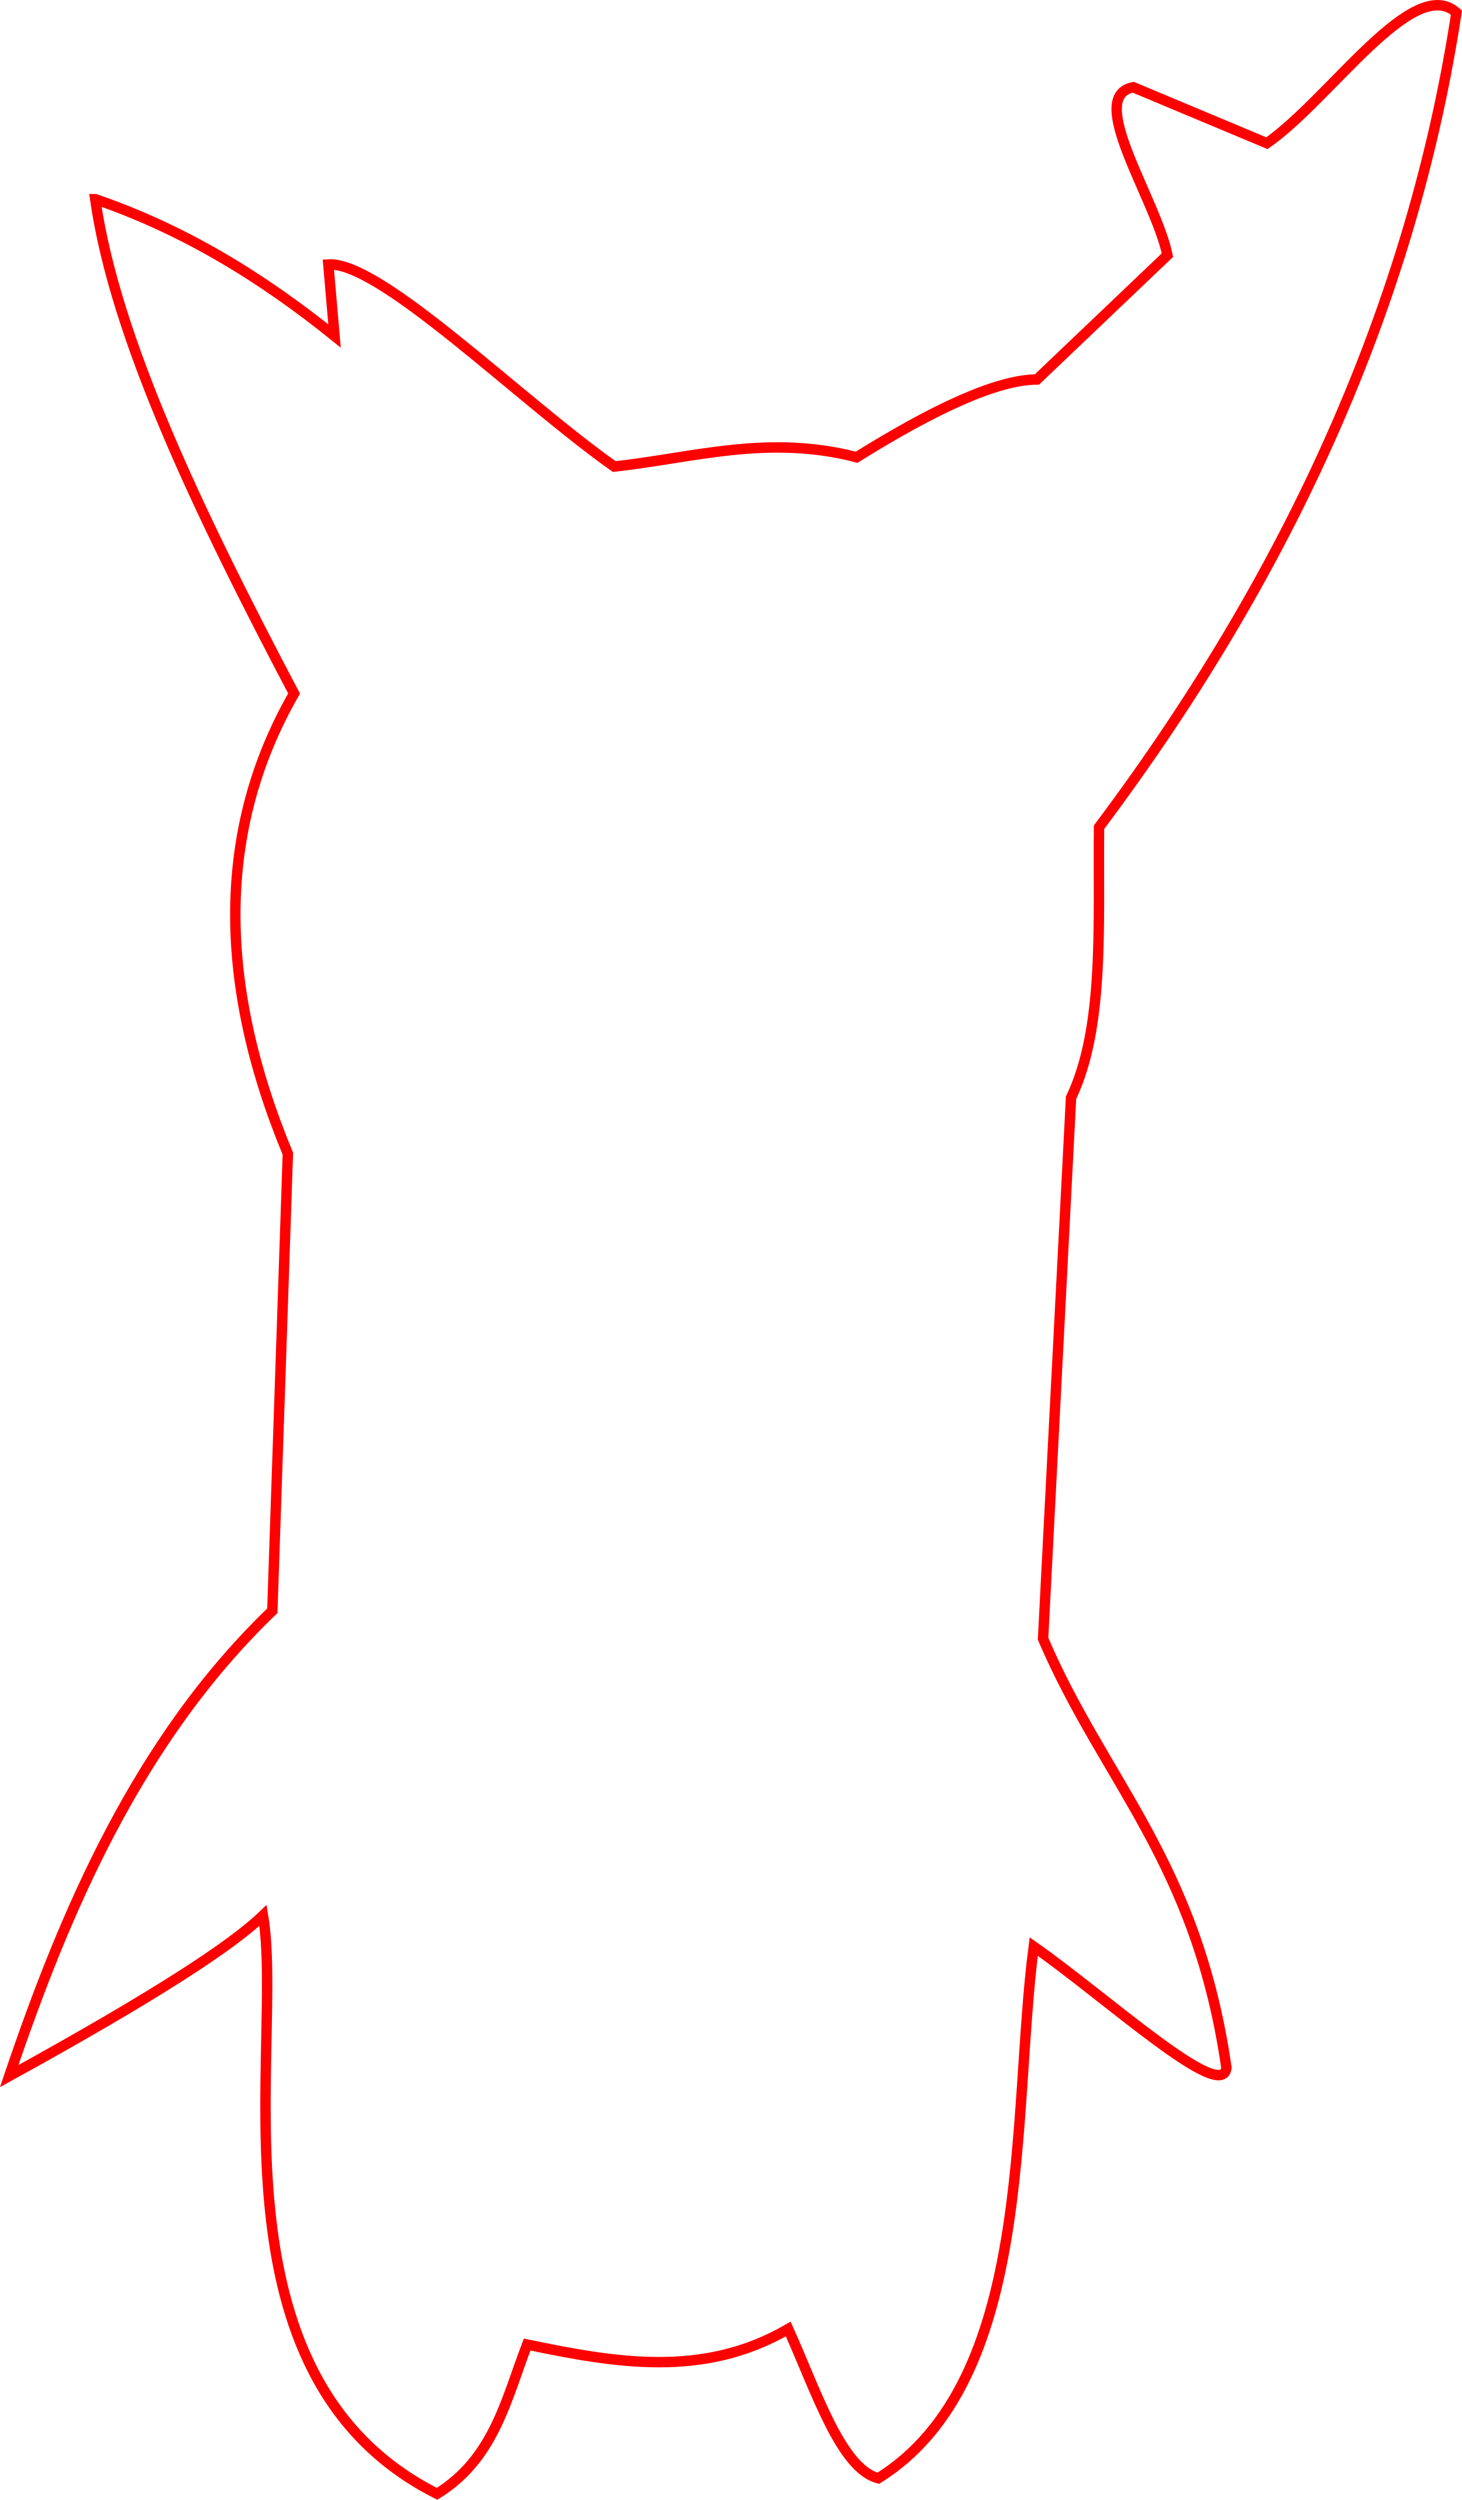 <?xml version="1.0" encoding="UTF-8" standalone="no"?>
<!-- Created with Inkscape (http://www.inkscape.org/) -->

<svg
   width="44.987mm"
   height="76.884mm"
   viewBox="0 0 44.987 76.884"
   version="1.1"
   id="svg1"
   xml:space="preserve"
   sodipodi:docname="Korok_edgecuts.svg"
   inkscape:version="1.4.2 (ebf0e940d0, 2025-05-08)"
   xmlns:inkscape="http://www.inkscape.org/namespaces/inkscape"
   xmlns:sodipodi="http://sodipodi.sourceforge.net/DTD/sodipodi-0.dtd"
   xmlns="http://www.w3.org/2000/svg"
   xmlns:svg="http://www.w3.org/2000/svg"><sodipodi:namedview
     id="namedview1"
     pagecolor="#ffffff"
     bordercolor="#000000"
     borderopacity="0.25"
     inkscape:showpageshadow="2"
     inkscape:pageopacity="0.0"
     inkscape:pagecheckerboard="0"
     inkscape:deskcolor="#d1d1d1"
     inkscape:document-units="mm"
     inkscape:zoom="0.60245826"
     inkscape:cx="-58.095311"
     inkscape:cy="144.40834"
     inkscape:window-width="1920"
     inkscape:window-height="1003"
     inkscape:window-x="1920"
     inkscape:window-y="0"
     inkscape:window-maximized="1"
     inkscape:current-layer="layer1" /><defs
     id="defs1" /><g
     inkscape:label="Layer 1"
     inkscape:groupmode="layer"
     id="layer1"
     transform="translate(-90.748,-110.077)"><path
       style="fill:none;stroke:#ff0000;stroke-width:0.32"
       d="m 93.677,116.203 c 0.617,4.292 3.195,9.654 6.12,15.205 -2.394,4.176 -2.362,8.916 -0.191,14.153 l -0.478,14.058 c -4.141,3.977 -6.393,9.275 -8.097,14.312 4.562,-2.511 6.852,-4.019 7.81,-4.94 0.669,3.979 -1.885,14.149 5.355,17.787 1.754,-1.078 2.126,-2.909 2.773,-4.59 2.714,0.563 5.423,1.039 8.033,-0.478 0.856,1.894 1.618,4.291 2.773,4.59 4.802,-2.998 4.103,-11.181 4.782,-16.353 2.219,1.553 5.803,4.841 5.929,3.73 -0.911,-6.338 -3.761,-8.798 -5.642,-13.197 l 0.861,-16.64 c 1.038,-2.172 0.83,-5.341 0.861,-8.32 6.263,-8.352 9.722,-16.704 10.998,-25.055 -1.335,-1.199 -3.887,2.668 -5.833,4.016 l -4.112,-1.721 c -1.482,0.281 0.701,3.443 1.052,5.164 l -4.016,3.825 c -1.226,0.004 -3.154,0.901 -5.547,2.391 -2.727,-0.706 -5.025,0.018 -7.459,0.287 -2.933,-2.072 -7.191,-6.313 -8.798,-6.216 l 0.191,2.2 c -2.215,-1.786 -4.619,-3.27 -7.364,-4.208 z"
       id="path1"
       sodipodi:nodetypes="ccccccccccccccccccccccccc" /></g></svg>
